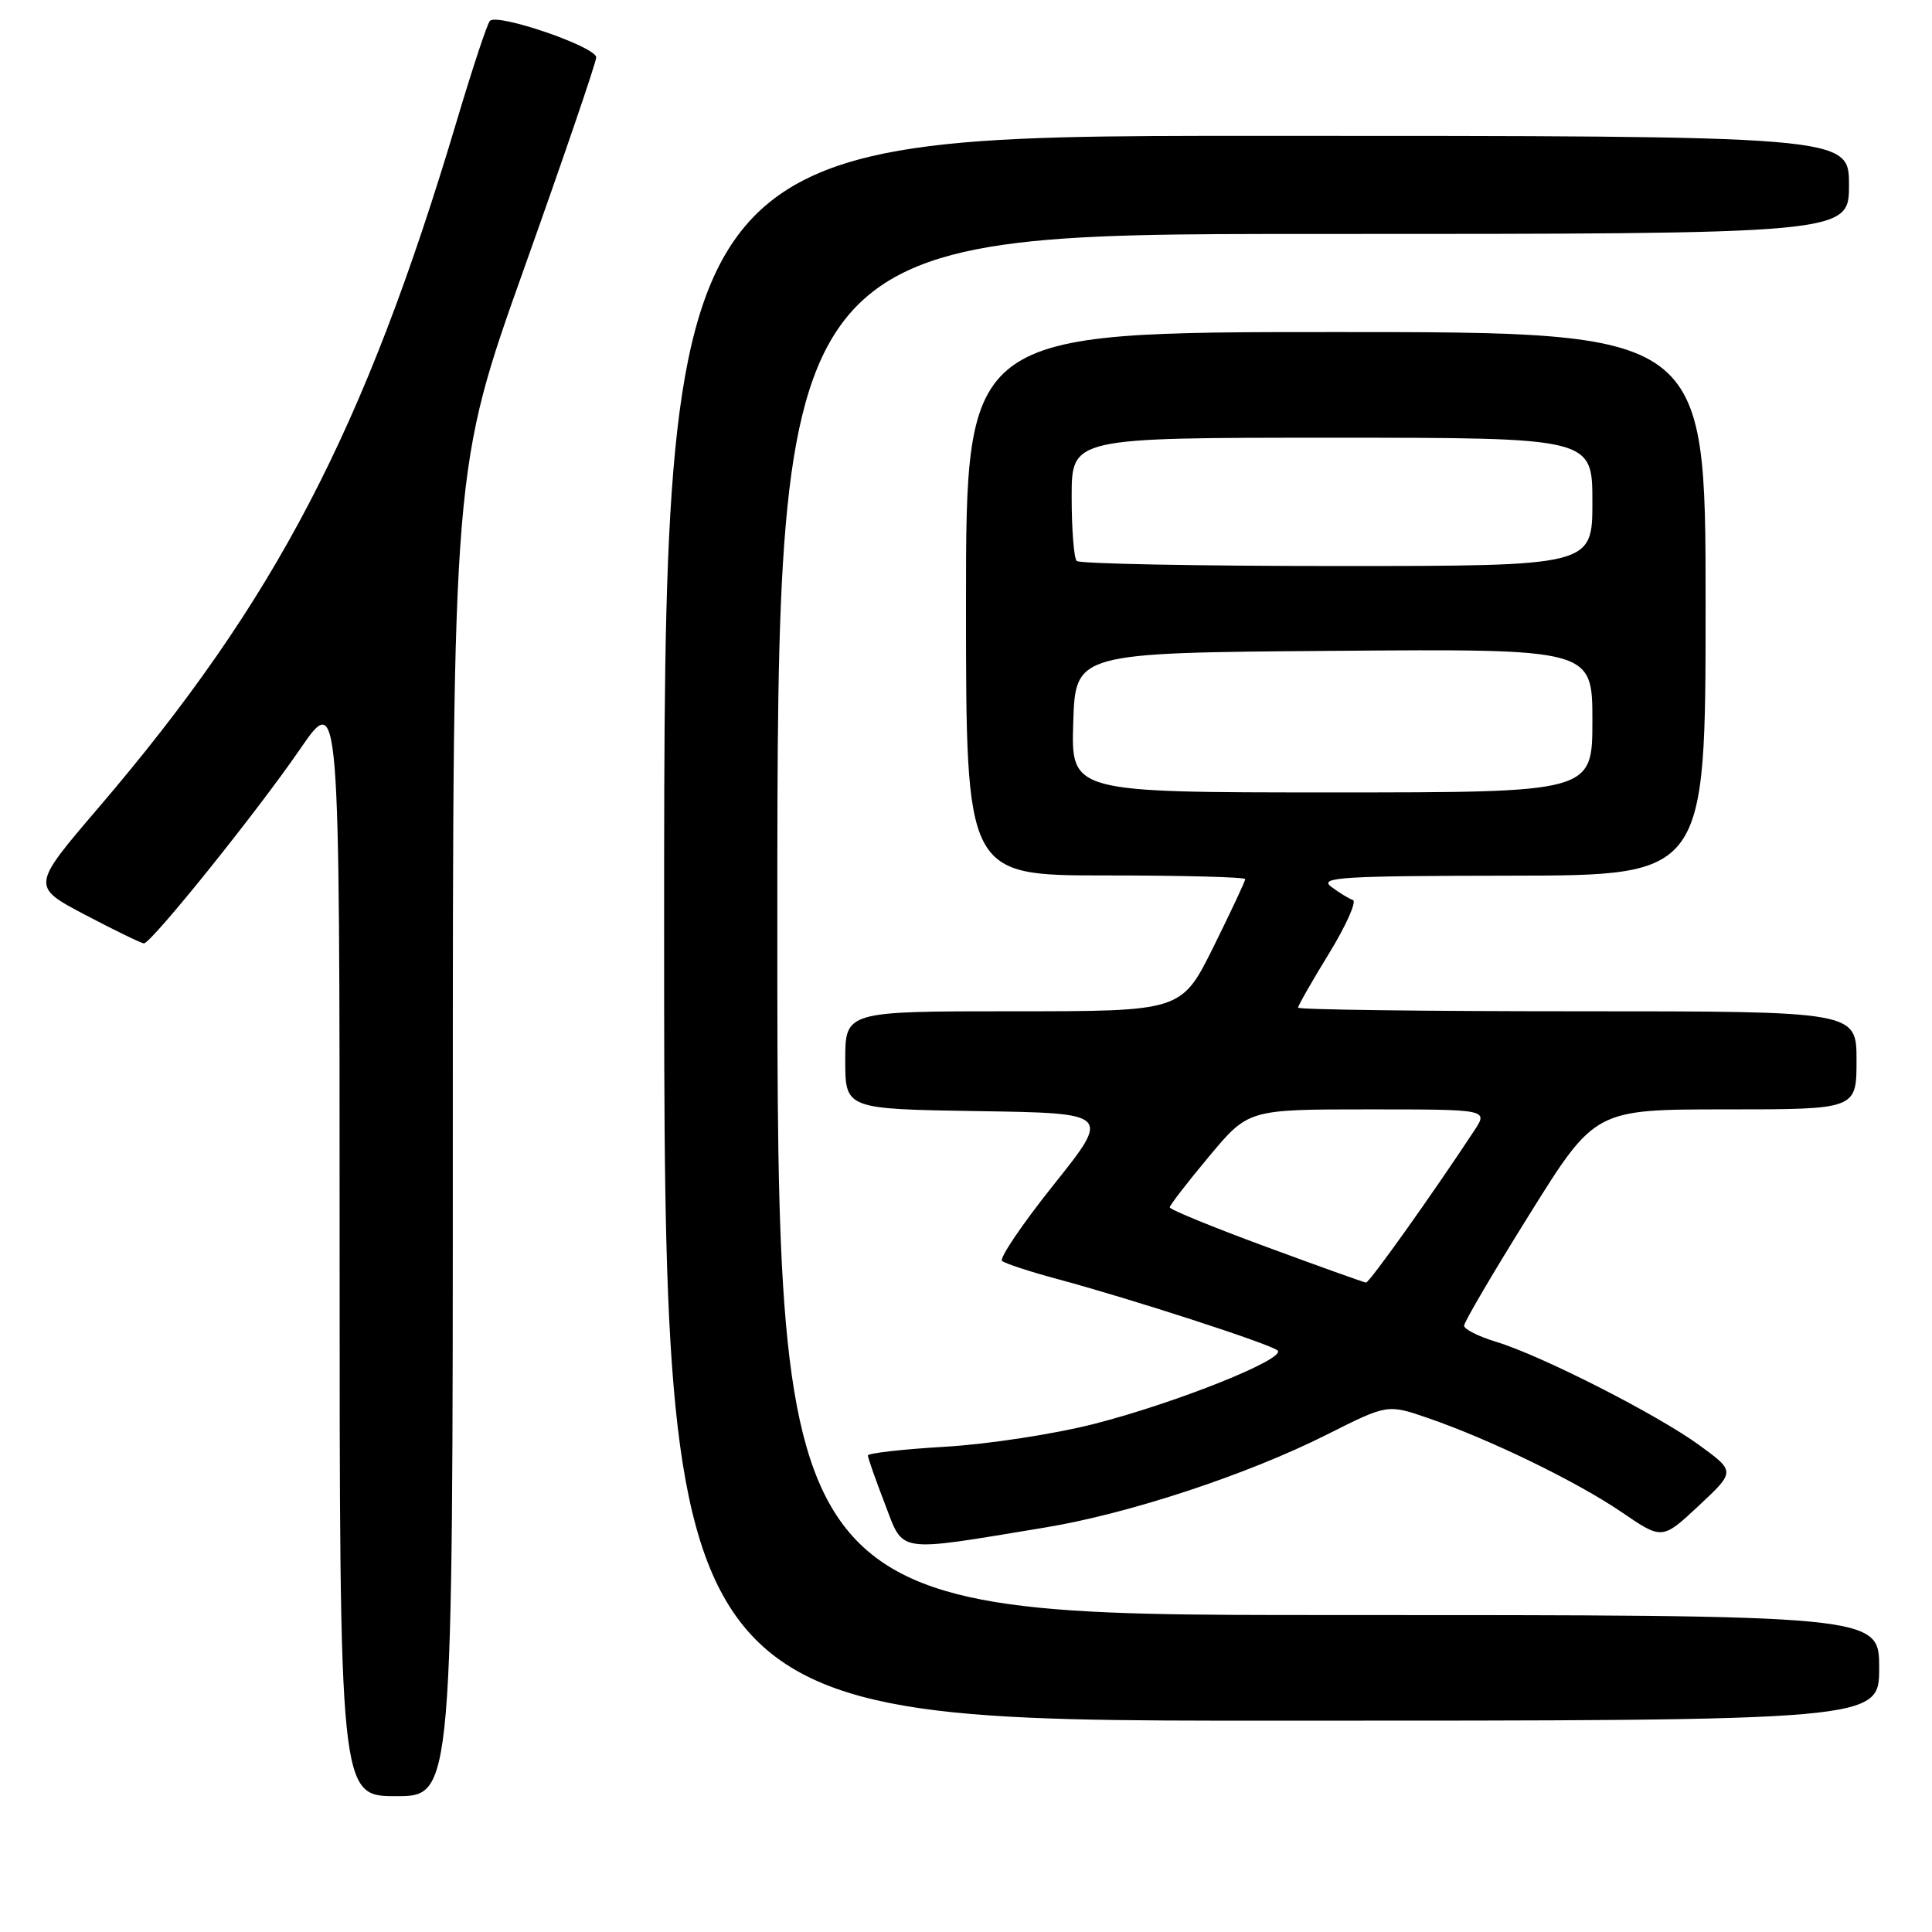 <?xml version="1.0" encoding="UTF-8" standalone="no"?>
<!DOCTYPE svg PUBLIC "-//W3C//DTD SVG 1.1//EN" "http://www.w3.org/Graphics/SVG/1.1/DTD/svg11.dtd" >
<svg xmlns="http://www.w3.org/2000/svg" xmlns:xlink="http://www.w3.org/1999/xlink" version="1.1" viewBox="0 0 256 256">
 <g >
 <path fill="currentColor"
d=" M 60.00 150.03 C 60.00 62.06 60.00 62.06 69.50 35.42 C 74.72 20.77 79.00 8.25 79.00 7.60 C 79.00 6.20 65.86 1.70 64.91 2.77 C 64.55 3.17 62.58 9.12 60.53 16.00 C 48.32 56.94 36.52 79.58 13.09 106.98 C 4.13 117.45 4.13 117.45 11.30 121.23 C 15.25 123.30 18.74 125.00 19.07 125.00 C 20.04 125.00 34.00 107.64 39.72 99.32 C 45.00 91.63 45.00 91.63 45.00 164.82 C 45.00 238.00 45.00 238.00 52.50 238.00 C 60.00 238.00 60.00 238.00 60.00 150.03 Z  M 249.00 221.00 C 249.00 214.00 249.00 214.00 176.00 214.00 C 103.00 214.00 103.00 214.00 103.00 122.50 C 103.00 31.00 103.00 31.00 174.00 31.00 C 245.00 31.00 245.00 31.00 245.00 24.50 C 245.00 18.00 245.00 18.00 166.50 18.00 C 88.00 18.00 88.00 18.00 88.00 123.00 C 88.00 228.00 88.00 228.00 168.50 228.00 C 249.00 228.00 249.00 228.00 249.00 221.00 Z  M 138.50 202.40 C 149.62 200.56 165.22 195.42 175.82 190.09 C 183.85 186.05 183.85 186.05 189.22 187.90 C 197.43 190.73 208.90 196.30 214.88 200.37 C 220.25 204.04 220.25 204.04 225.10 199.51 C 229.94 194.98 229.94 194.98 225.22 191.53 C 219.62 187.44 204.25 179.62 198.25 177.80 C 195.91 177.09 194.00 176.13 194.00 175.66 C 194.00 175.18 197.90 168.54 202.67 160.90 C 211.34 147.00 211.34 147.00 228.67 147.00 C 246.00 147.00 246.00 147.00 246.00 140.50 C 246.00 134.00 246.00 134.00 209.00 134.00 C 188.65 134.00 172.00 133.78 172.00 133.52 C 172.00 133.25 173.85 130.01 176.12 126.31 C 178.38 122.61 179.80 119.43 179.26 119.25 C 178.72 119.07 177.43 118.28 176.39 117.50 C 174.73 116.24 177.69 116.06 200.25 116.03 C 226.00 116.00 226.00 116.00 226.00 80.00 C 226.00 44.00 226.00 44.00 177.00 44.00 C 128.00 44.00 128.00 44.00 128.00 80.00 C 128.00 116.00 128.00 116.00 146.50 116.00 C 156.68 116.00 165.00 116.22 165.00 116.49 C 165.00 116.75 163.10 120.80 160.78 125.49 C 156.55 134.00 156.55 134.00 134.28 134.00 C 112.00 134.00 112.00 134.00 112.00 140.48 C 112.00 146.95 112.00 146.95 129.60 147.23 C 147.19 147.50 147.19 147.50 139.62 156.98 C 135.46 162.19 132.38 166.74 132.78 167.08 C 133.18 167.42 136.43 168.49 140.00 169.45 C 149.87 172.10 168.40 178.11 169.29 178.95 C 170.47 180.04 155.89 185.88 145.00 188.67 C 139.78 190.01 130.89 191.37 125.25 191.70 C 119.61 192.03 115.00 192.55 115.00 192.86 C 115.00 193.17 116.01 196.05 117.25 199.26 C 119.80 205.89 118.49 205.70 138.50 202.40 Z  M 167.75 165.20 C 160.74 162.62 155.00 160.27 155.00 159.98 C 155.00 159.70 157.34 156.66 160.21 153.23 C 165.41 147.00 165.41 147.00 181.30 147.00 C 197.20 147.00 197.20 147.00 195.35 149.81 C 189.65 158.46 181.43 169.99 181.00 169.95 C 180.72 169.92 174.76 167.79 167.75 165.20 Z  M 142.21 95.75 C 142.50 86.50 142.50 86.50 176.75 86.24 C 211.00 85.97 211.00 85.97 211.00 95.49 C 211.00 105.00 211.00 105.00 176.46 105.00 C 141.92 105.00 141.92 105.00 142.21 95.75 Z  M 142.67 74.33 C 142.30 73.97 142.00 70.14 142.00 65.83 C 142.00 58.00 142.00 58.00 176.50 58.00 C 211.00 58.00 211.00 58.00 211.00 66.50 C 211.00 75.00 211.00 75.00 177.17 75.00 C 158.56 75.00 143.03 74.70 142.67 74.33 Z "/>
</g>
</svg>